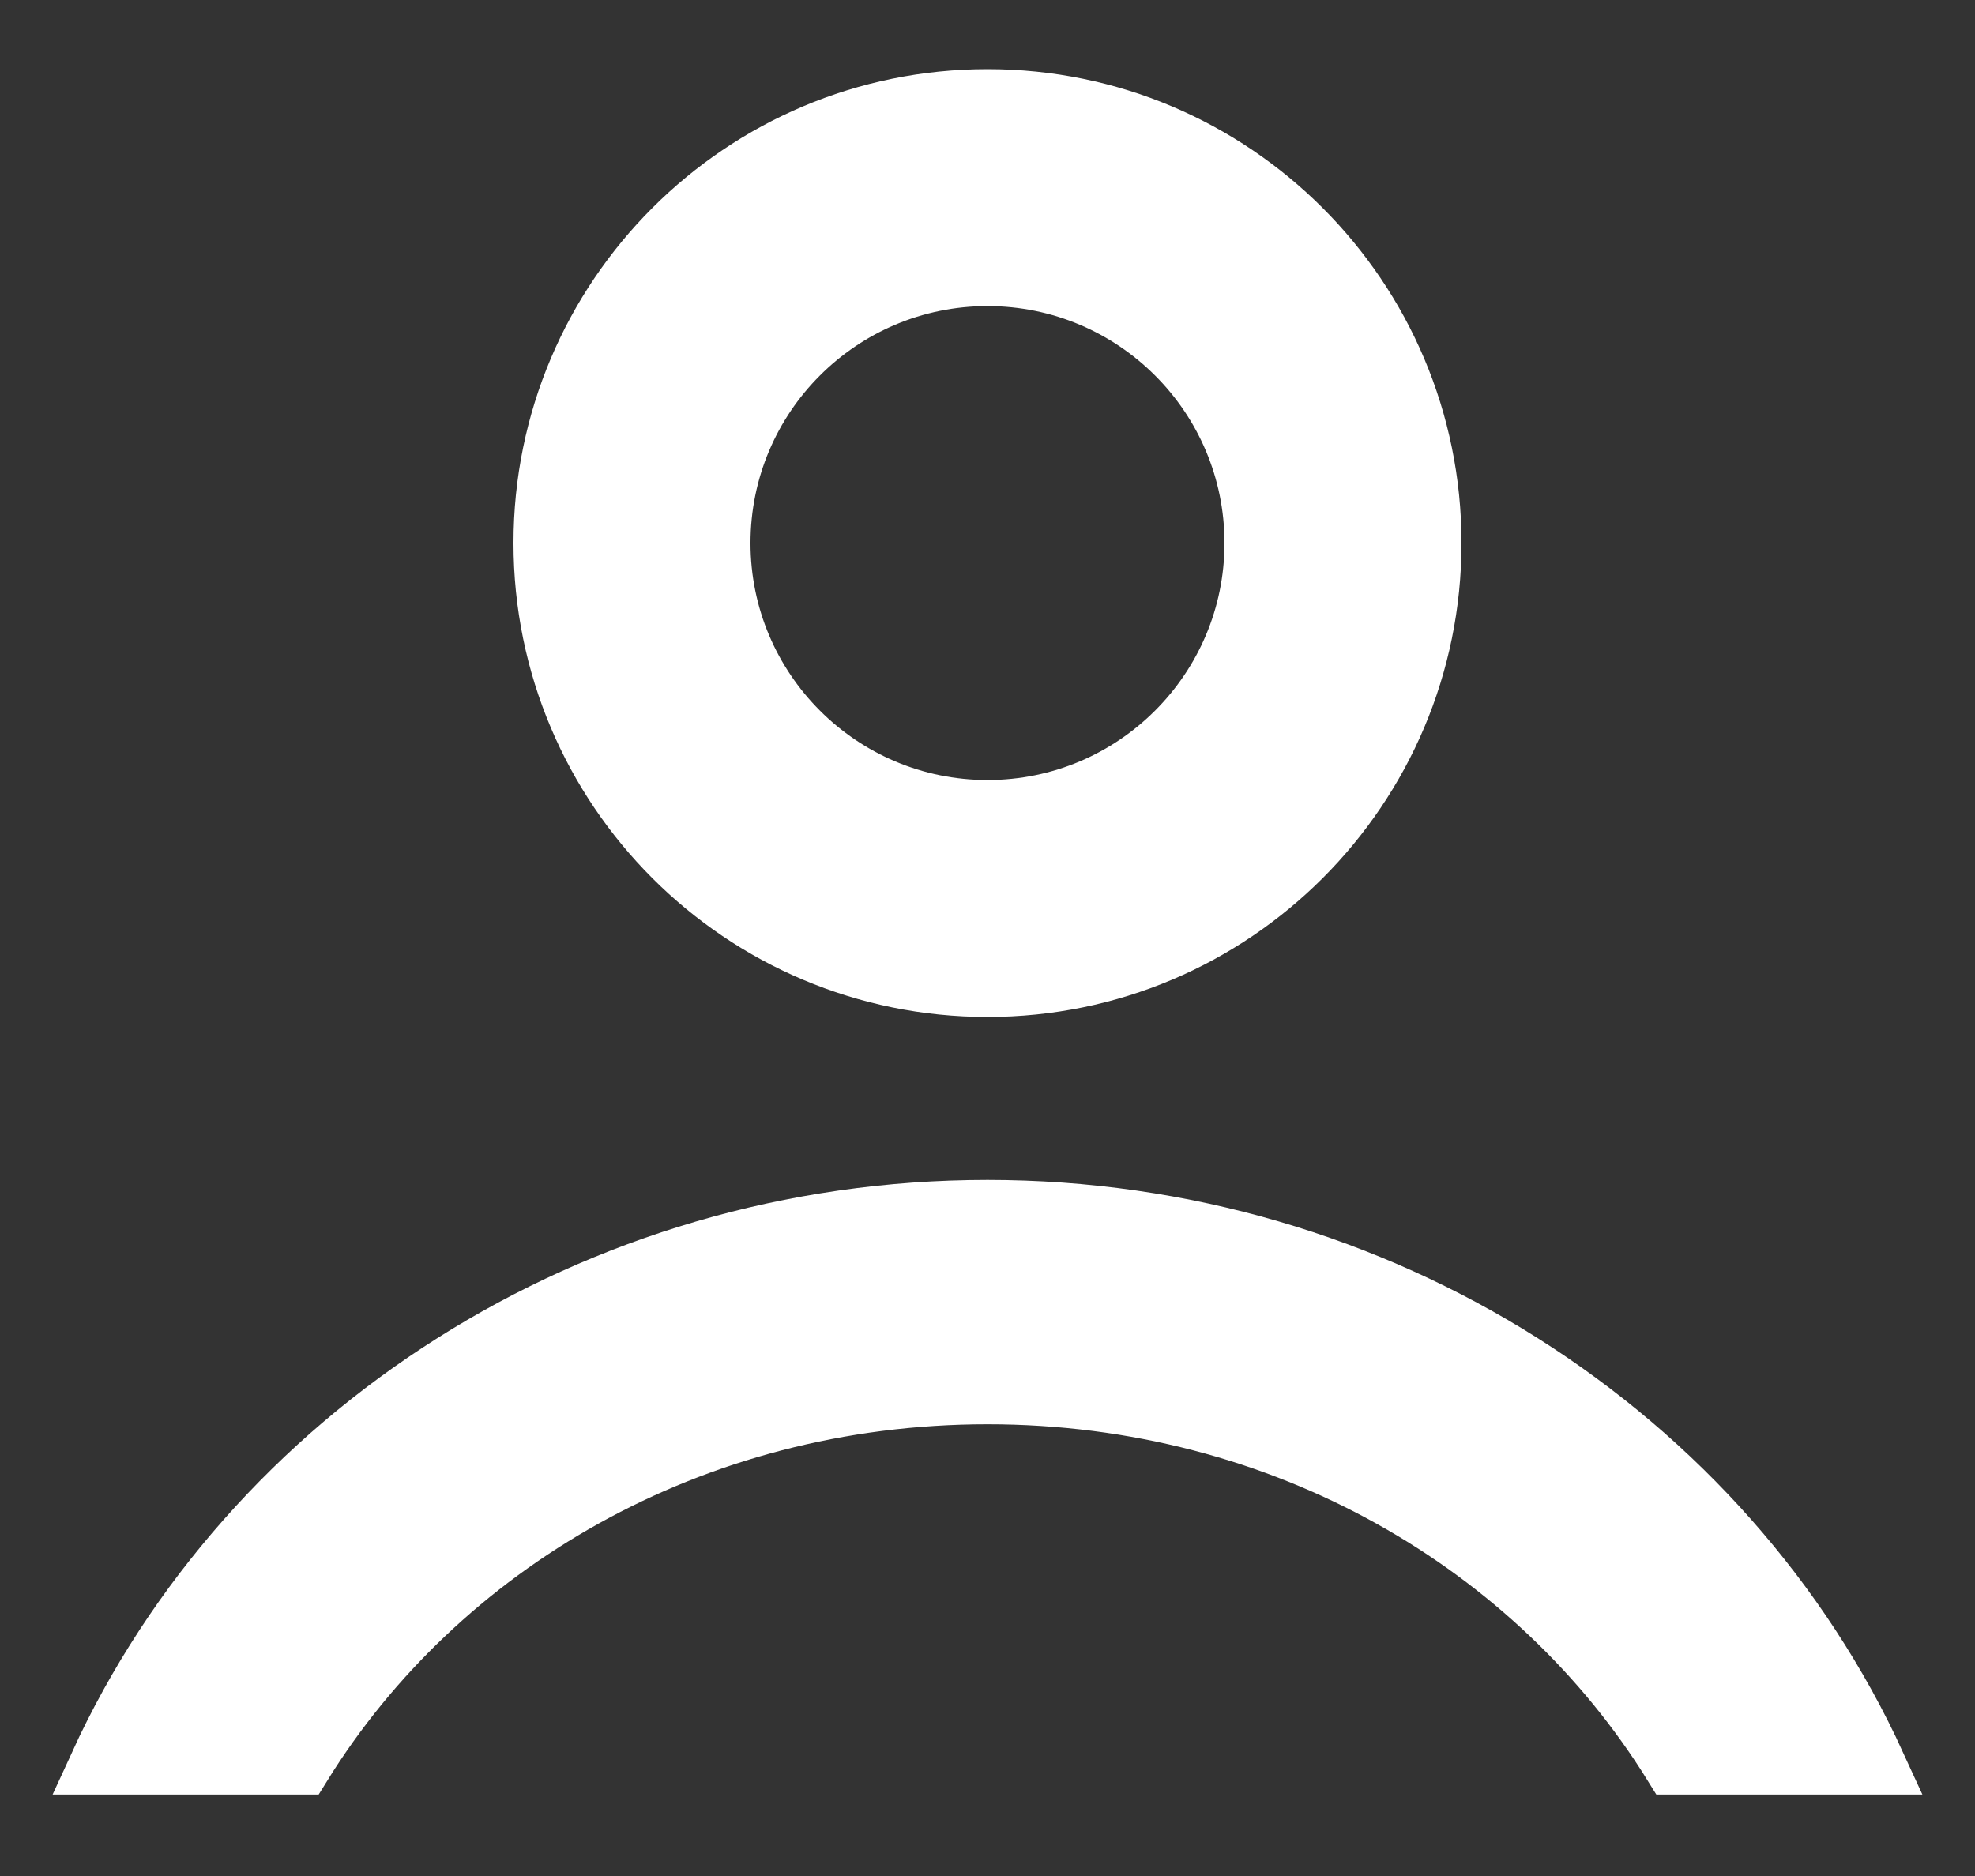 <svg width="20" height="19" viewBox="0 0 20 19" fill="none" xmlns="http://www.w3.org/2000/svg">
    <rect x="0" y="0" width="20" height="19" fill="#333333" stroke="none"/>
    <path fill-rule="evenodd" clip-rule="evenodd" d="M14.5 5.5C14.5 7.985 12.485 10 10 10C7.515 10 5.5 7.985 5.5 5.5C5.5 3.015 7.515 1 10 1C12.485 1 14.5 3.015 14.5 5.5ZM12.7 5.5C12.7 6.991 11.491 8.2 10 8.2C8.509 8.2 7.3 6.991 7.3 5.5C7.3 4.009 8.509 2.8 10 2.8C11.491 2.8 12.7 4.009 12.7 5.5Z" fill="white"/>
    <path d="M10 14.125C6.995 14.125 4.437 15.653 3.06 17.875H1C2.53 14.533 6.027 12.25 10 12.25C13.973 12.25 17.47 14.533 19 17.875H16.94C15.563 15.653 13.005 14.125 10 14.125Z" fill="white"/>
    <path fill-rule="evenodd" clip-rule="evenodd" d="M14.5 5.5C14.5 7.985 12.485 10 10 10C7.515 10 5.5 7.985 5.5 5.5C5.5 3.015 7.515 1 10 1C12.485 1 14.5 3.015 14.5 5.5ZM12.7 5.5C12.7 6.991 11.491 8.2 10 8.2C8.509 8.2 7.3 6.991 7.3 5.5C7.3 4.009 8.509 2.8 10 2.8C11.491 2.8 12.7 4.009 12.7 5.5Z" stroke="white" stroke-width="0.6"/>
    <path d="M10 14.125C6.995 14.125 4.437 15.653 3.06 17.875H1C2.53 14.533 6.027 12.25 10 12.25C13.973 12.25 17.47 14.533 19 17.875H16.94C15.563 15.653 13.005 14.125 10 14.125Z" stroke="white" stroke-width="0.6"/>
</svg>
